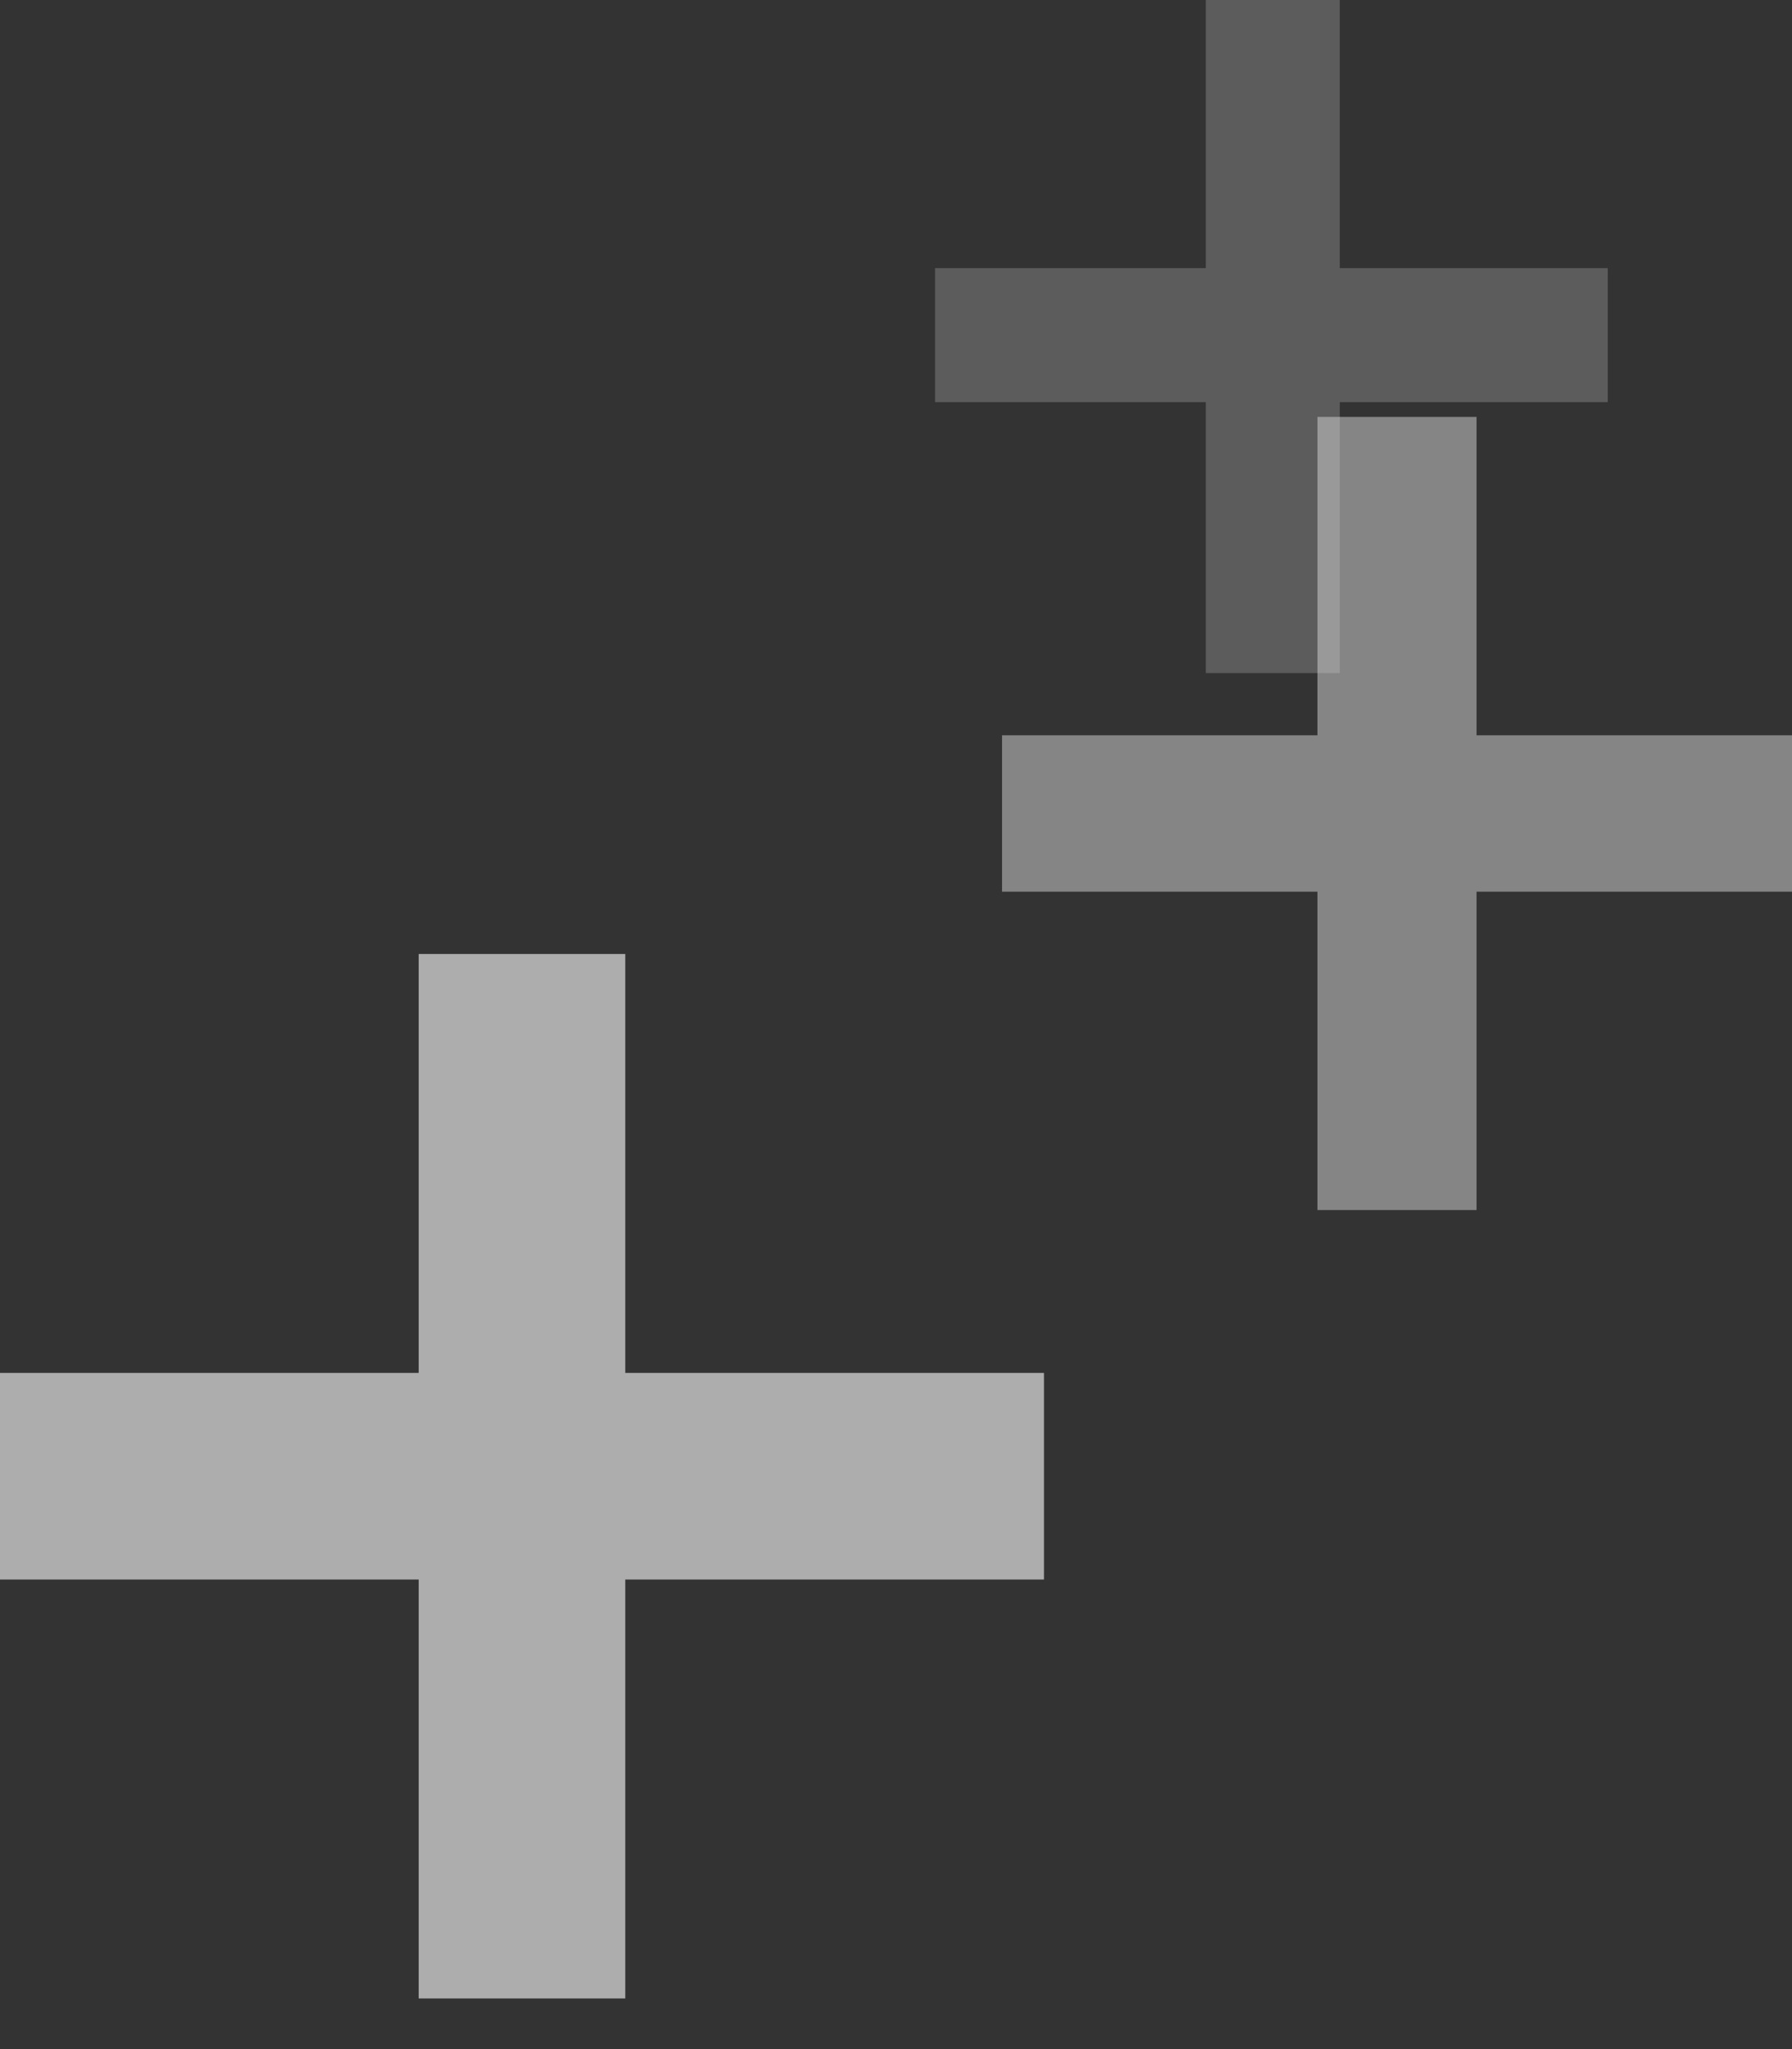 <svg width="28" height="32" viewBox="0 0 28 32" fill="none" xmlns="http://www.w3.org/2000/svg">
<rect x="0" y="0" width="28" height="32" fill="#333333" stroke="none"/>
<g opacity="0.8">
<path opacity="0.75" d="M16.312 21.44H9.77V14.898H6.542V21.44H0V24.667H6.542V31.209H9.77V24.667H16.312V21.44Z" fill="white"/>
<path opacity="0.5" d="M28 11.483H23.071V6.511H20.585V11.483H15.657V13.925H20.585V18.897H23.071V13.925H28V11.483Z" fill="white"/>
<path opacity="0.25" d="M25.121 4.187H20.934V0H18.841V4.187H14.61V6.28H18.841V10.511H20.934V6.28H25.121V4.187Z" fill="white"/>
</g>
</svg>
